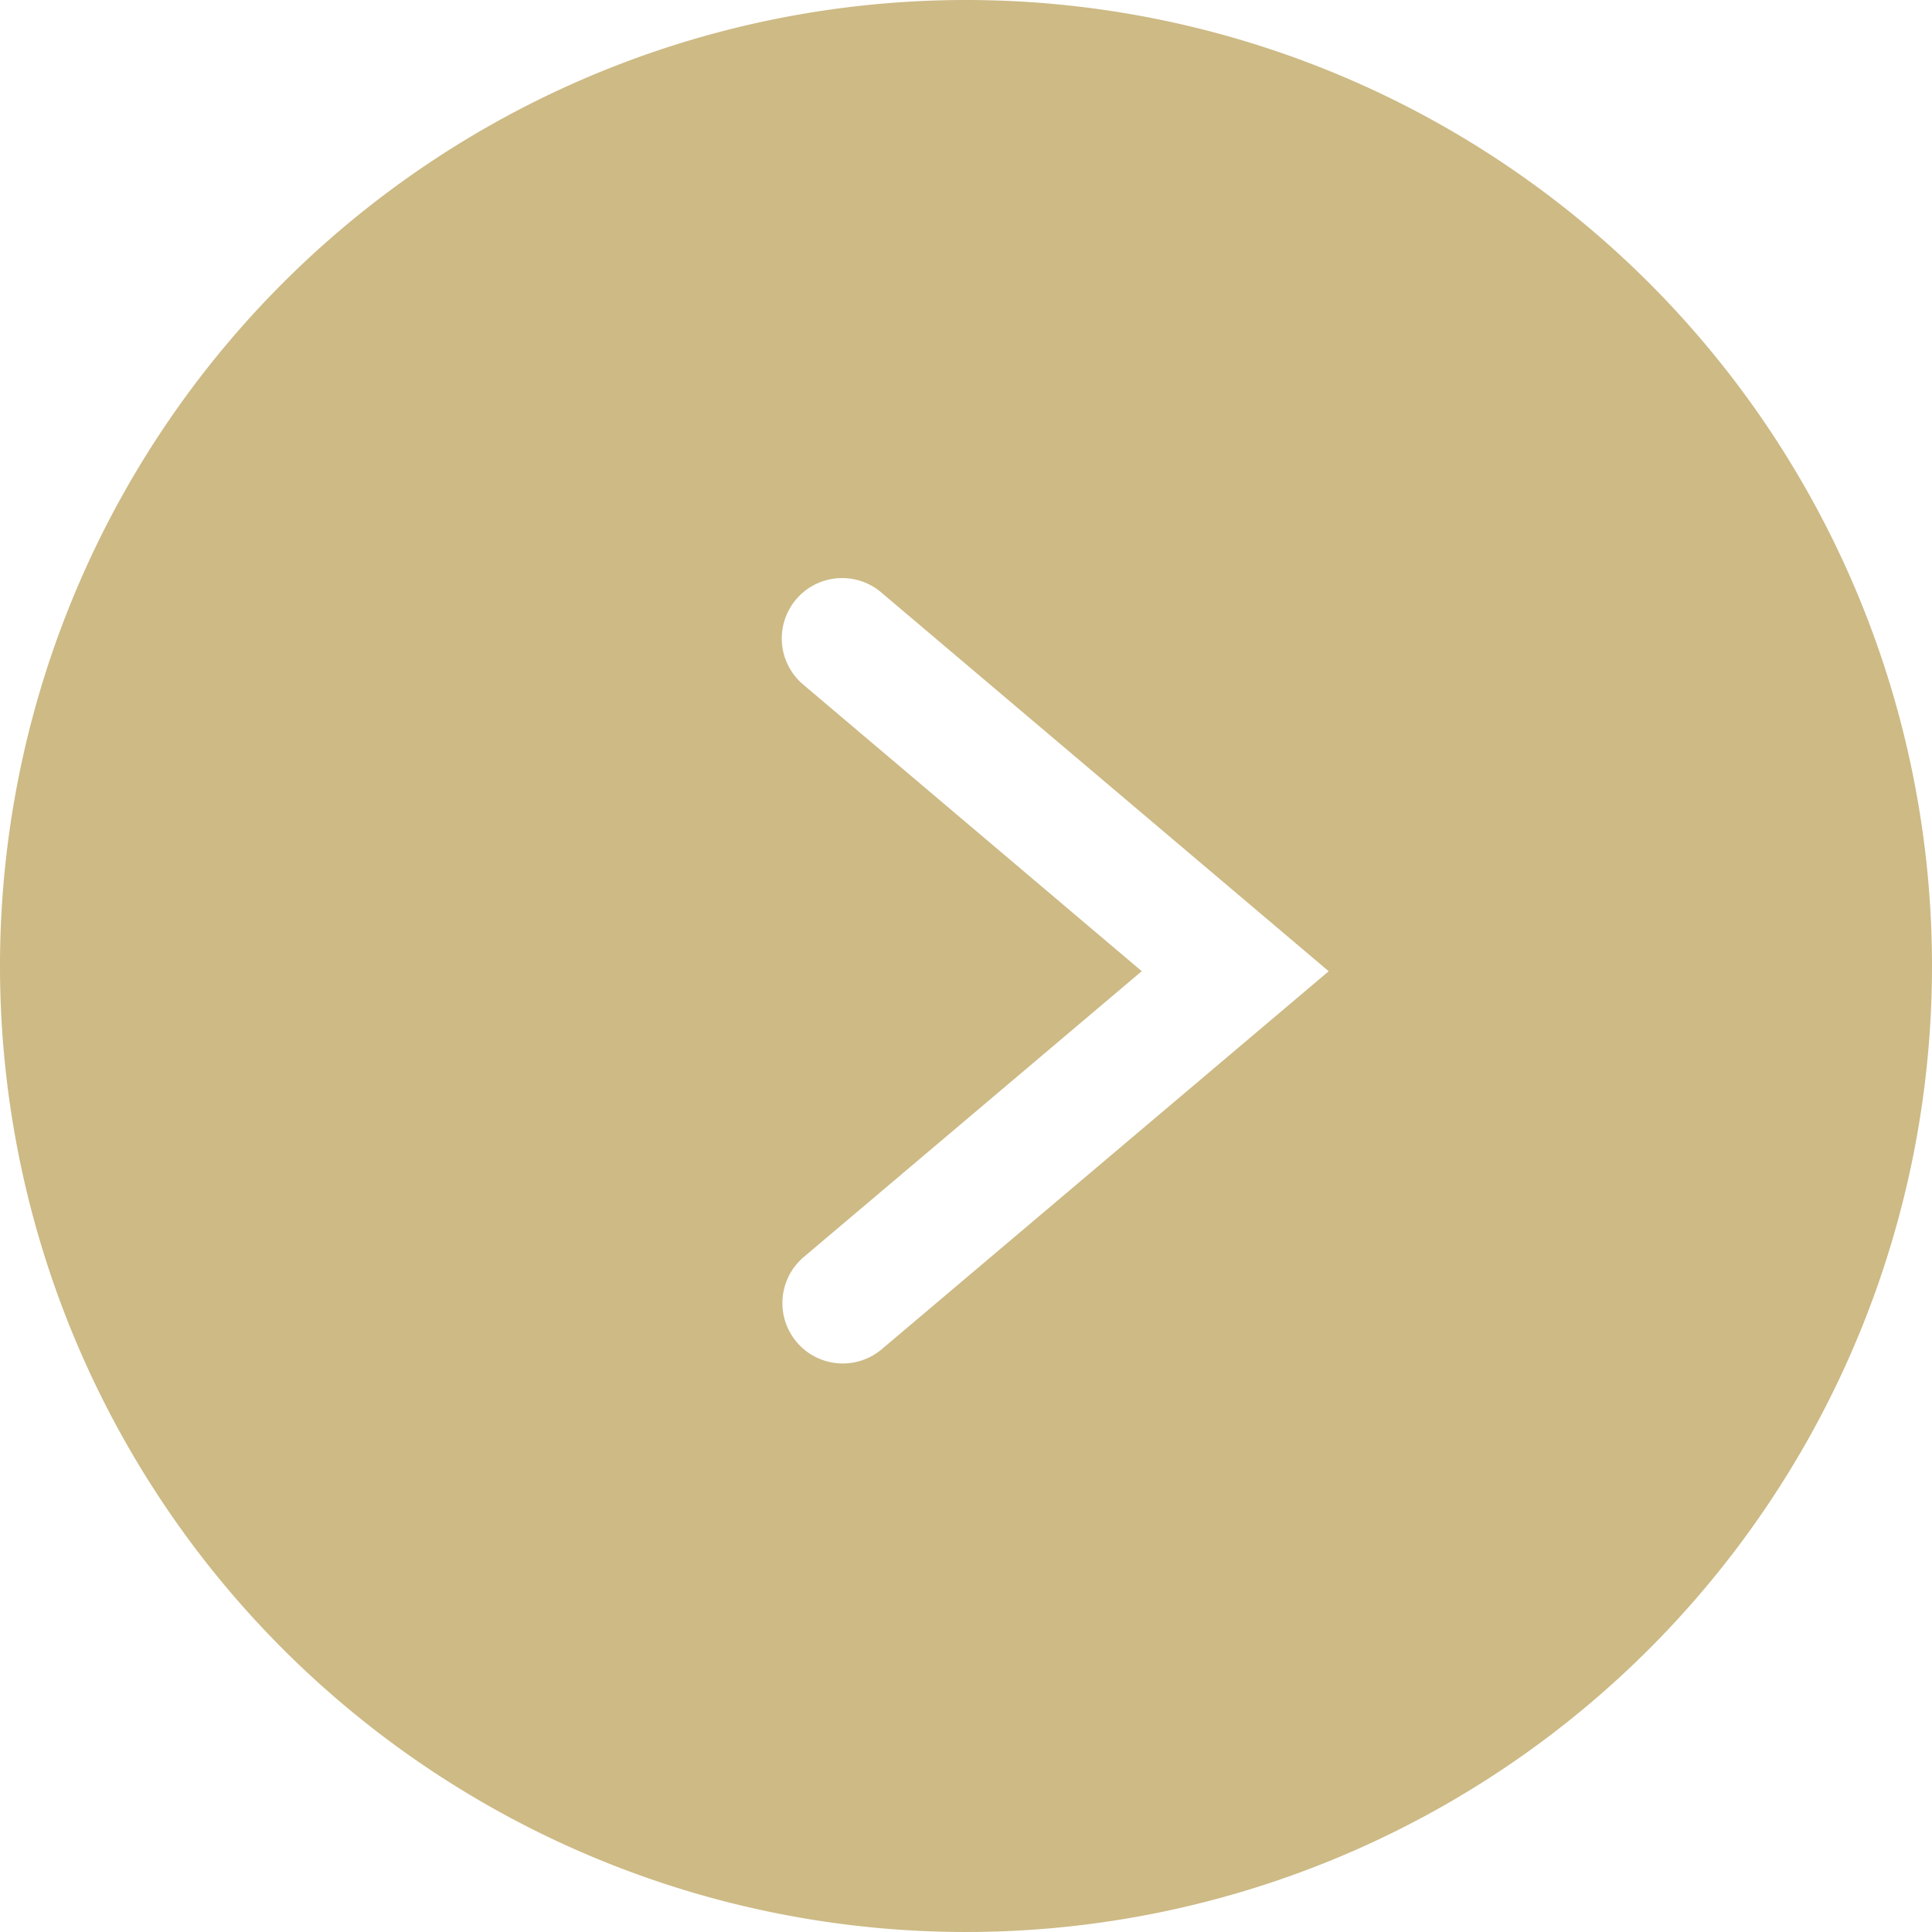 <svg xmlns="http://www.w3.org/2000/svg" viewBox="0 0 64 64" aria-labelledby="title"
aria-describedby="desc" role="img" xmlns:xlink="http://www.w3.org/1999/xlink">
  <title>Angle Right Circle</title>
  <path data-name="layer1"
  d="M0 32A32 32 0 1 0 32 0 32 32 0 0 0 0 32zm29.21-12.36l14.805 12.534-14.805 12.52a2 2 0 1 1-2.583-3.055l11.195-9.467-11.196-9.479a2 2 0 1 1 2.585-3.052z"
  fill="#cdba85"></path>
</svg>
